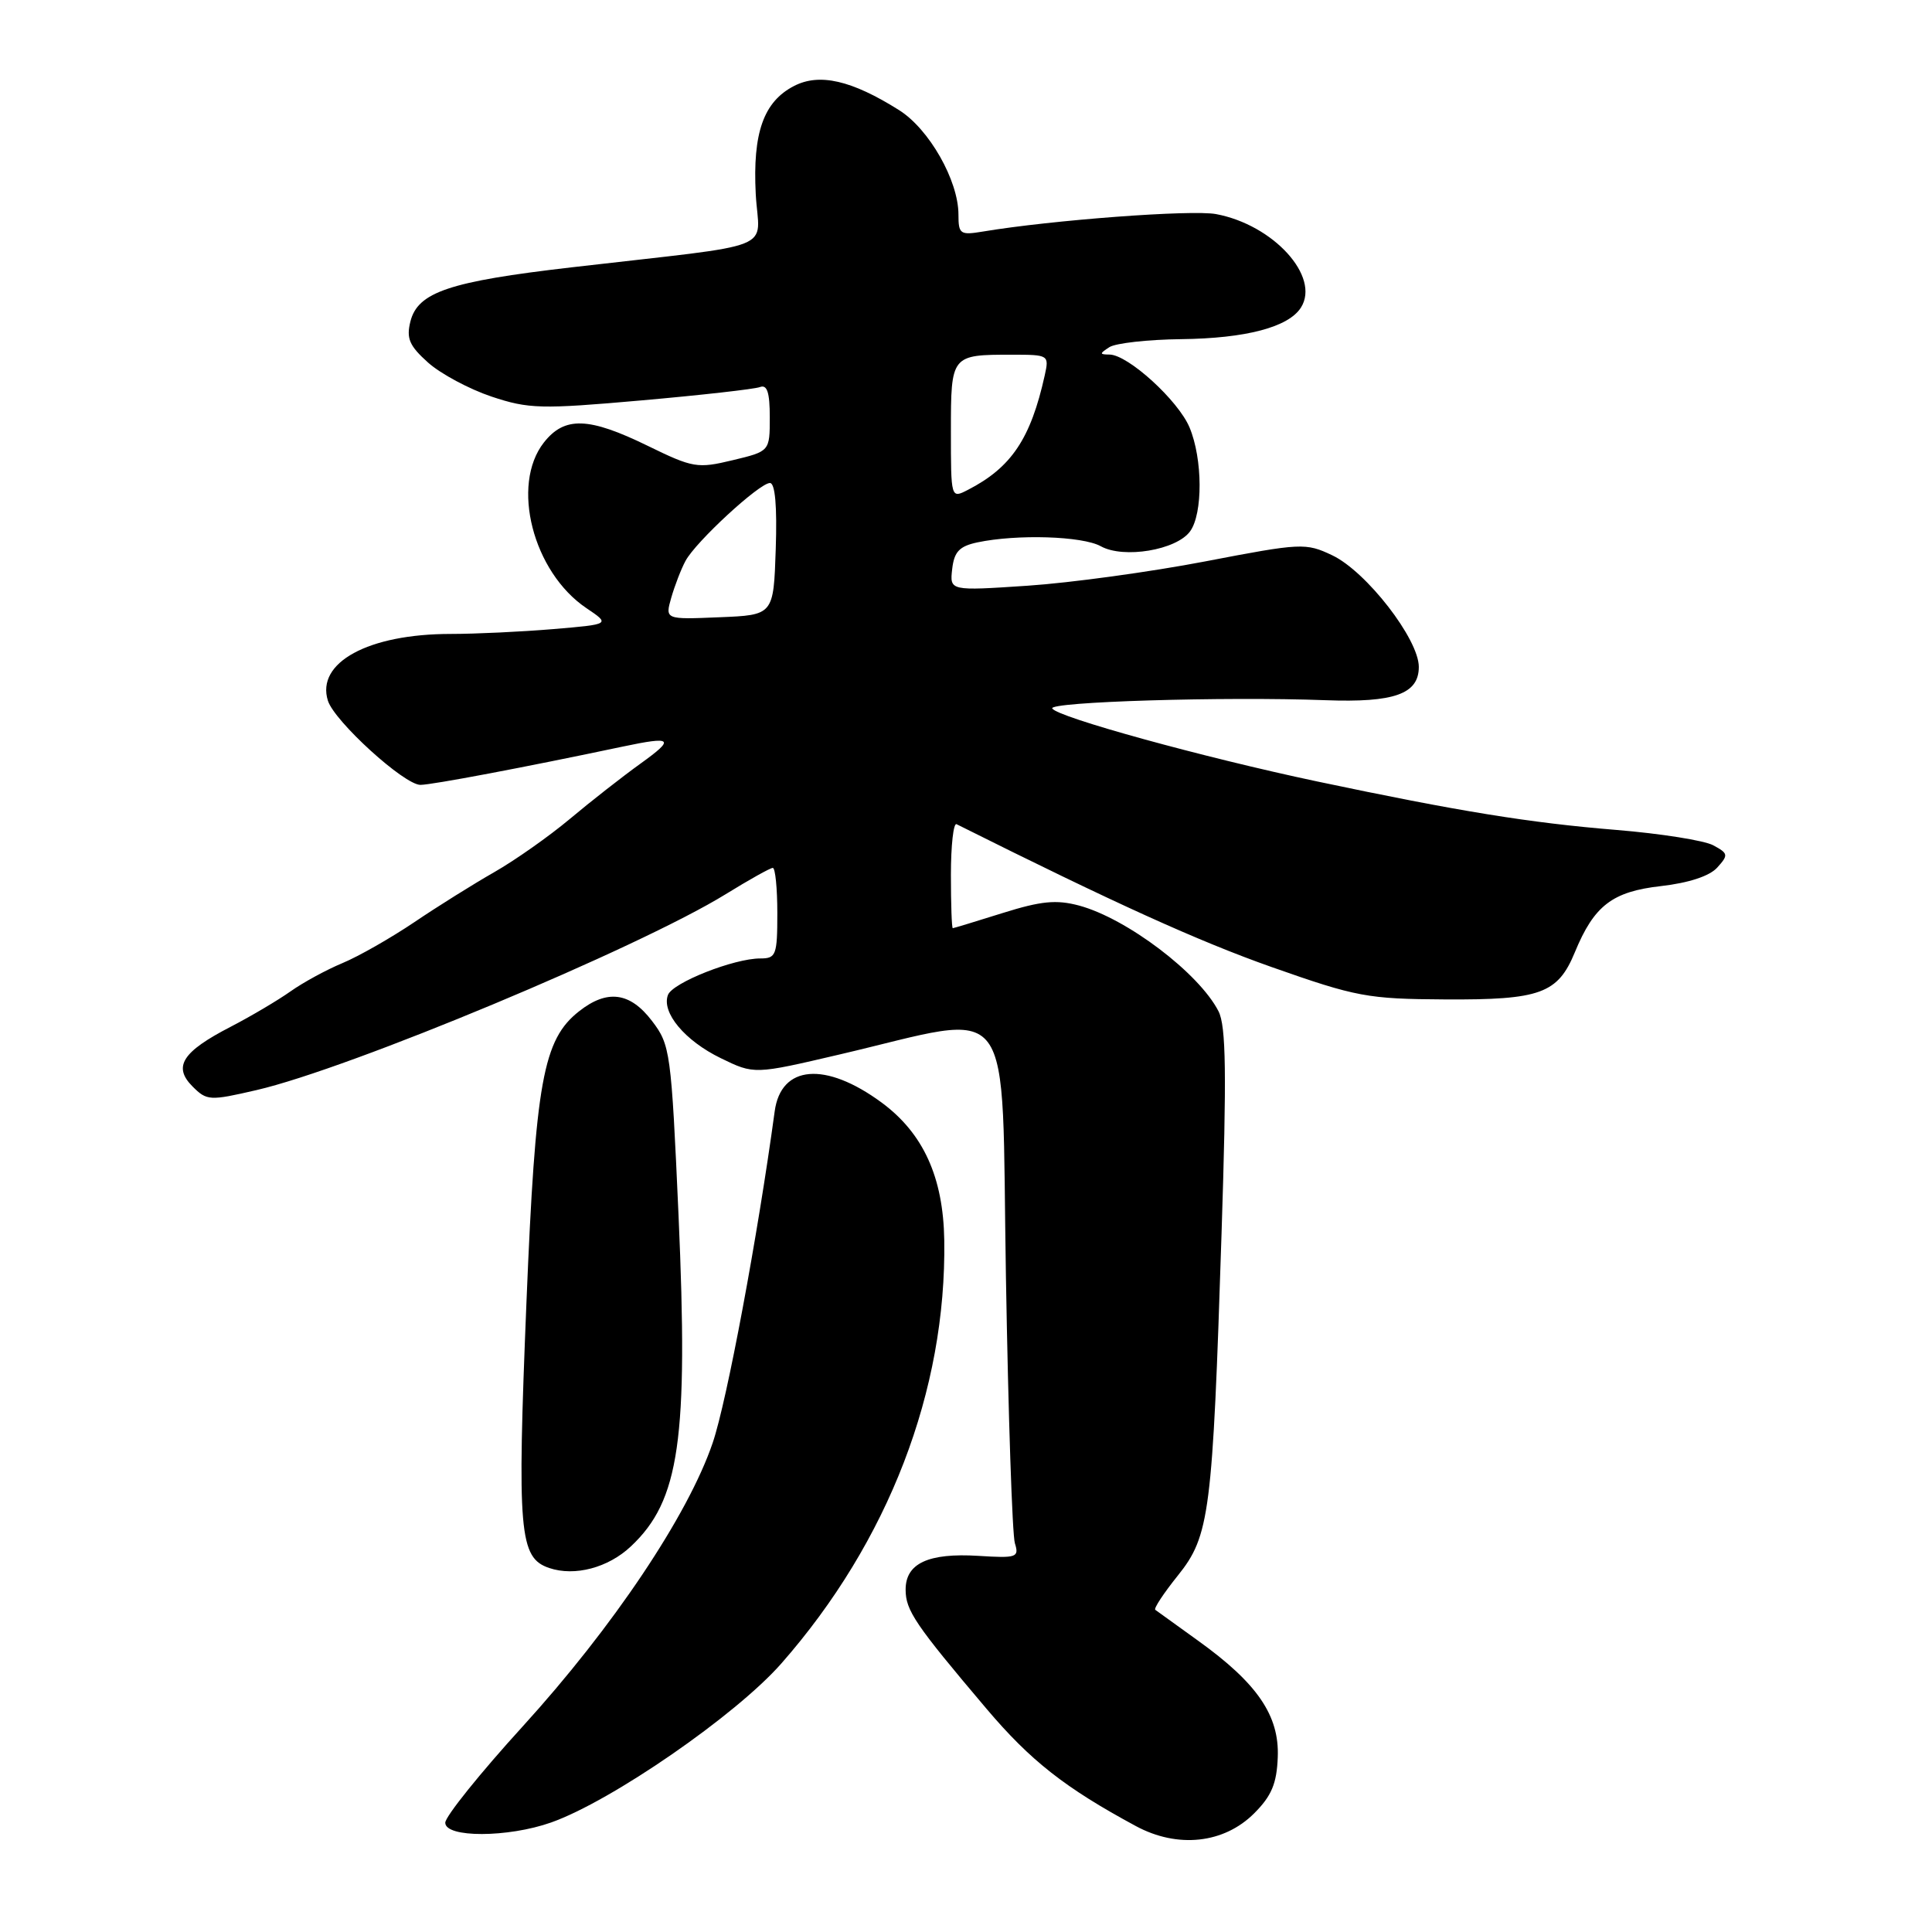 <?xml version="1.0" encoding="UTF-8" standalone="no"?>
<!DOCTYPE svg PUBLIC "-//W3C//DTD SVG 1.1//EN" "http://www.w3.org/Graphics/SVG/1.1/DTD/svg11.dtd" >
<svg xmlns="http://www.w3.org/2000/svg" xmlns:xlink="http://www.w3.org/1999/xlink" version="1.1" viewBox="0 0 256 256">
 <g >
 <path fill="currentColor"
d=" M 166.19 240.27 C 168.49 237.97 169.18 236.33 169.31 232.83 C 169.53 227.32 166.60 223.04 158.78 217.42 C 155.88 215.33 153.31 213.48 153.08 213.31 C 152.85 213.14 154.20 211.10 156.07 208.77 C 160.29 203.51 160.67 200.56 161.86 163.50 C 162.55 142.19 162.46 135.97 161.46 134.00 C 158.88 128.95 149.31 121.70 142.98 119.99 C 139.97 119.19 137.96 119.38 132.86 120.98 C 129.36 122.08 126.39 122.98 126.25 122.99 C 126.11 122.99 126.00 119.81 126.00 115.92 C 126.00 112.02 126.34 109.00 126.75 109.21 C 147.78 119.72 158.79 124.71 168.50 128.14 C 179.74 132.10 181.20 132.37 191.50 132.43 C 204.11 132.50 206.42 131.66 208.68 126.17 C 211.23 119.99 213.63 118.14 220.10 117.41 C 223.76 116.99 226.52 116.09 227.54 114.96 C 229.05 113.29 229.01 113.08 227.00 112.00 C 225.82 111.37 220.04 110.45 214.17 109.97 C 202.66 109.03 193.31 107.51 174.50 103.54 C 159.39 100.34 140.14 95.04 139.43 93.88 C 138.88 92.99 162.28 92.28 175.62 92.78 C 184.74 93.12 188.00 91.96 188.00 88.37 C 188.00 84.69 181.04 75.72 176.53 73.58 C 173.01 71.91 172.44 71.94 159.69 74.39 C 152.44 75.78 141.85 77.23 136.17 77.61 C 125.84 78.30 125.84 78.30 126.17 75.40 C 126.43 73.11 127.12 72.38 129.50 71.87 C 134.76 70.76 143.42 71.03 145.86 72.38 C 148.88 74.06 155.88 72.89 157.69 70.41 C 159.40 68.07 159.37 60.81 157.62 56.64 C 156.13 53.07 149.48 47.01 147.02 46.98 C 145.67 46.97 145.67 46.86 147.00 46.00 C 147.82 45.47 152.10 44.99 156.50 44.94 C 165.10 44.84 170.75 43.35 172.39 40.74 C 174.97 36.65 168.73 29.79 161.14 28.37 C 157.94 27.76 139.33 29.16 130.25 30.68 C 127.23 31.18 127.00 31.03 127.00 28.43 C 127.00 23.93 123.12 17.10 119.13 14.59 C 112.84 10.63 108.57 9.65 105.20 11.40 C 101.18 13.48 99.72 17.60 100.14 25.71 C 100.55 33.45 103.78 32.17 75.68 35.43 C 59.54 37.30 55.36 38.71 54.38 42.60 C 53.82 44.85 54.24 45.82 56.73 48.05 C 58.40 49.54 62.18 51.56 65.13 52.55 C 70.06 54.19 71.69 54.23 84.94 53.06 C 92.89 52.36 99.97 51.56 100.69 51.29 C 101.65 50.92 102.00 51.99 102.00 55.29 C 102.00 59.80 102.00 59.80 97.08 60.98 C 92.42 62.10 91.82 62.00 85.84 59.08 C 78.00 55.25 74.81 55.15 72.07 58.63 C 67.65 64.26 70.61 75.80 77.70 80.58 C 80.88 82.72 80.88 82.72 73.29 83.36 C 69.11 83.71 63.01 84.00 59.72 84.00 C 48.81 84.00 41.85 87.79 43.45 92.85 C 44.33 95.60 53.56 104.00 55.71 104.00 C 57.26 103.99 69.49 101.68 82.50 98.93 C 89.14 97.53 89.49 97.86 84.90 101.16 C 82.48 102.90 78.25 106.21 75.50 108.52 C 72.75 110.82 68.25 113.99 65.50 115.56 C 62.75 117.13 57.98 120.11 54.89 122.20 C 51.80 124.28 47.53 126.72 45.39 127.61 C 43.25 128.50 40.15 130.19 38.50 131.36 C 36.85 132.53 33.29 134.64 30.59 136.04 C 24.15 139.36 22.89 141.33 25.51 143.96 C 27.41 145.86 27.78 145.88 34.00 144.44 C 46.31 141.60 84.64 125.59 96.15 118.49 C 99.26 116.57 102.07 115.00 102.40 115.00 C 102.73 115.00 103.00 117.70 103.00 121.00 C 103.00 126.56 102.83 127.00 100.75 127.00 C 97.27 126.99 89.14 130.20 88.51 131.83 C 87.62 134.16 90.74 137.90 95.52 140.22 C 99.94 142.37 99.94 142.37 111.22 139.73 C 134.93 134.19 132.65 131.16 133.29 169.14 C 133.60 187.49 134.13 203.40 134.48 204.50 C 135.06 206.36 134.72 206.48 129.65 206.16 C 123.01 205.75 120.00 207.15 120.00 210.63 C 120.00 213.39 121.25 215.24 130.70 226.40 C 136.54 233.30 141.12 236.90 150.50 241.96 C 156.03 244.95 162.18 244.29 166.19 240.27 Z  M 73.02 241.49 C 81.01 238.67 97.52 227.27 103.54 220.41 C 117.72 204.26 125.42 184.26 125.12 164.33 C 124.99 155.98 122.34 150.16 116.80 146.08 C 109.37 140.62 103.48 141.11 102.65 147.26 C 100.40 163.81 96.32 185.65 94.44 191.17 C 91.19 200.75 81.23 215.61 69.25 228.77 C 63.61 234.96 59.00 240.70 59.00 241.52 C 59.00 243.53 67.30 243.51 73.02 241.49 Z  M 83.60 204.90 C 90.06 198.83 91.22 190.77 89.91 161.04 C 88.94 139.34 88.82 138.46 86.40 135.29 C 83.49 131.46 80.46 131.06 76.73 134.00 C 71.96 137.75 70.96 143.24 69.76 172.50 C 68.51 203.12 68.79 206.42 72.78 207.77 C 76.15 208.91 80.59 207.74 83.60 204.90 Z  M 88.95 79.18 C 89.41 77.59 90.25 75.40 90.83 74.33 C 92.17 71.80 100.63 64.00 102.02 64.00 C 102.71 64.00 102.98 67.07 102.79 72.75 C 102.50 81.50 102.50 81.50 95.31 81.79 C 88.12 82.09 88.12 82.09 88.95 79.18 Z  M 126.00 57.14 C 126.00 47.02 126.02 47.00 134.10 47.00 C 138.97 47.00 139.03 47.04 138.43 49.75 C 136.57 58.13 134.01 61.95 128.25 64.91 C 126.00 66.07 126.00 66.07 126.00 57.14 Z "/>
</g>
</svg>